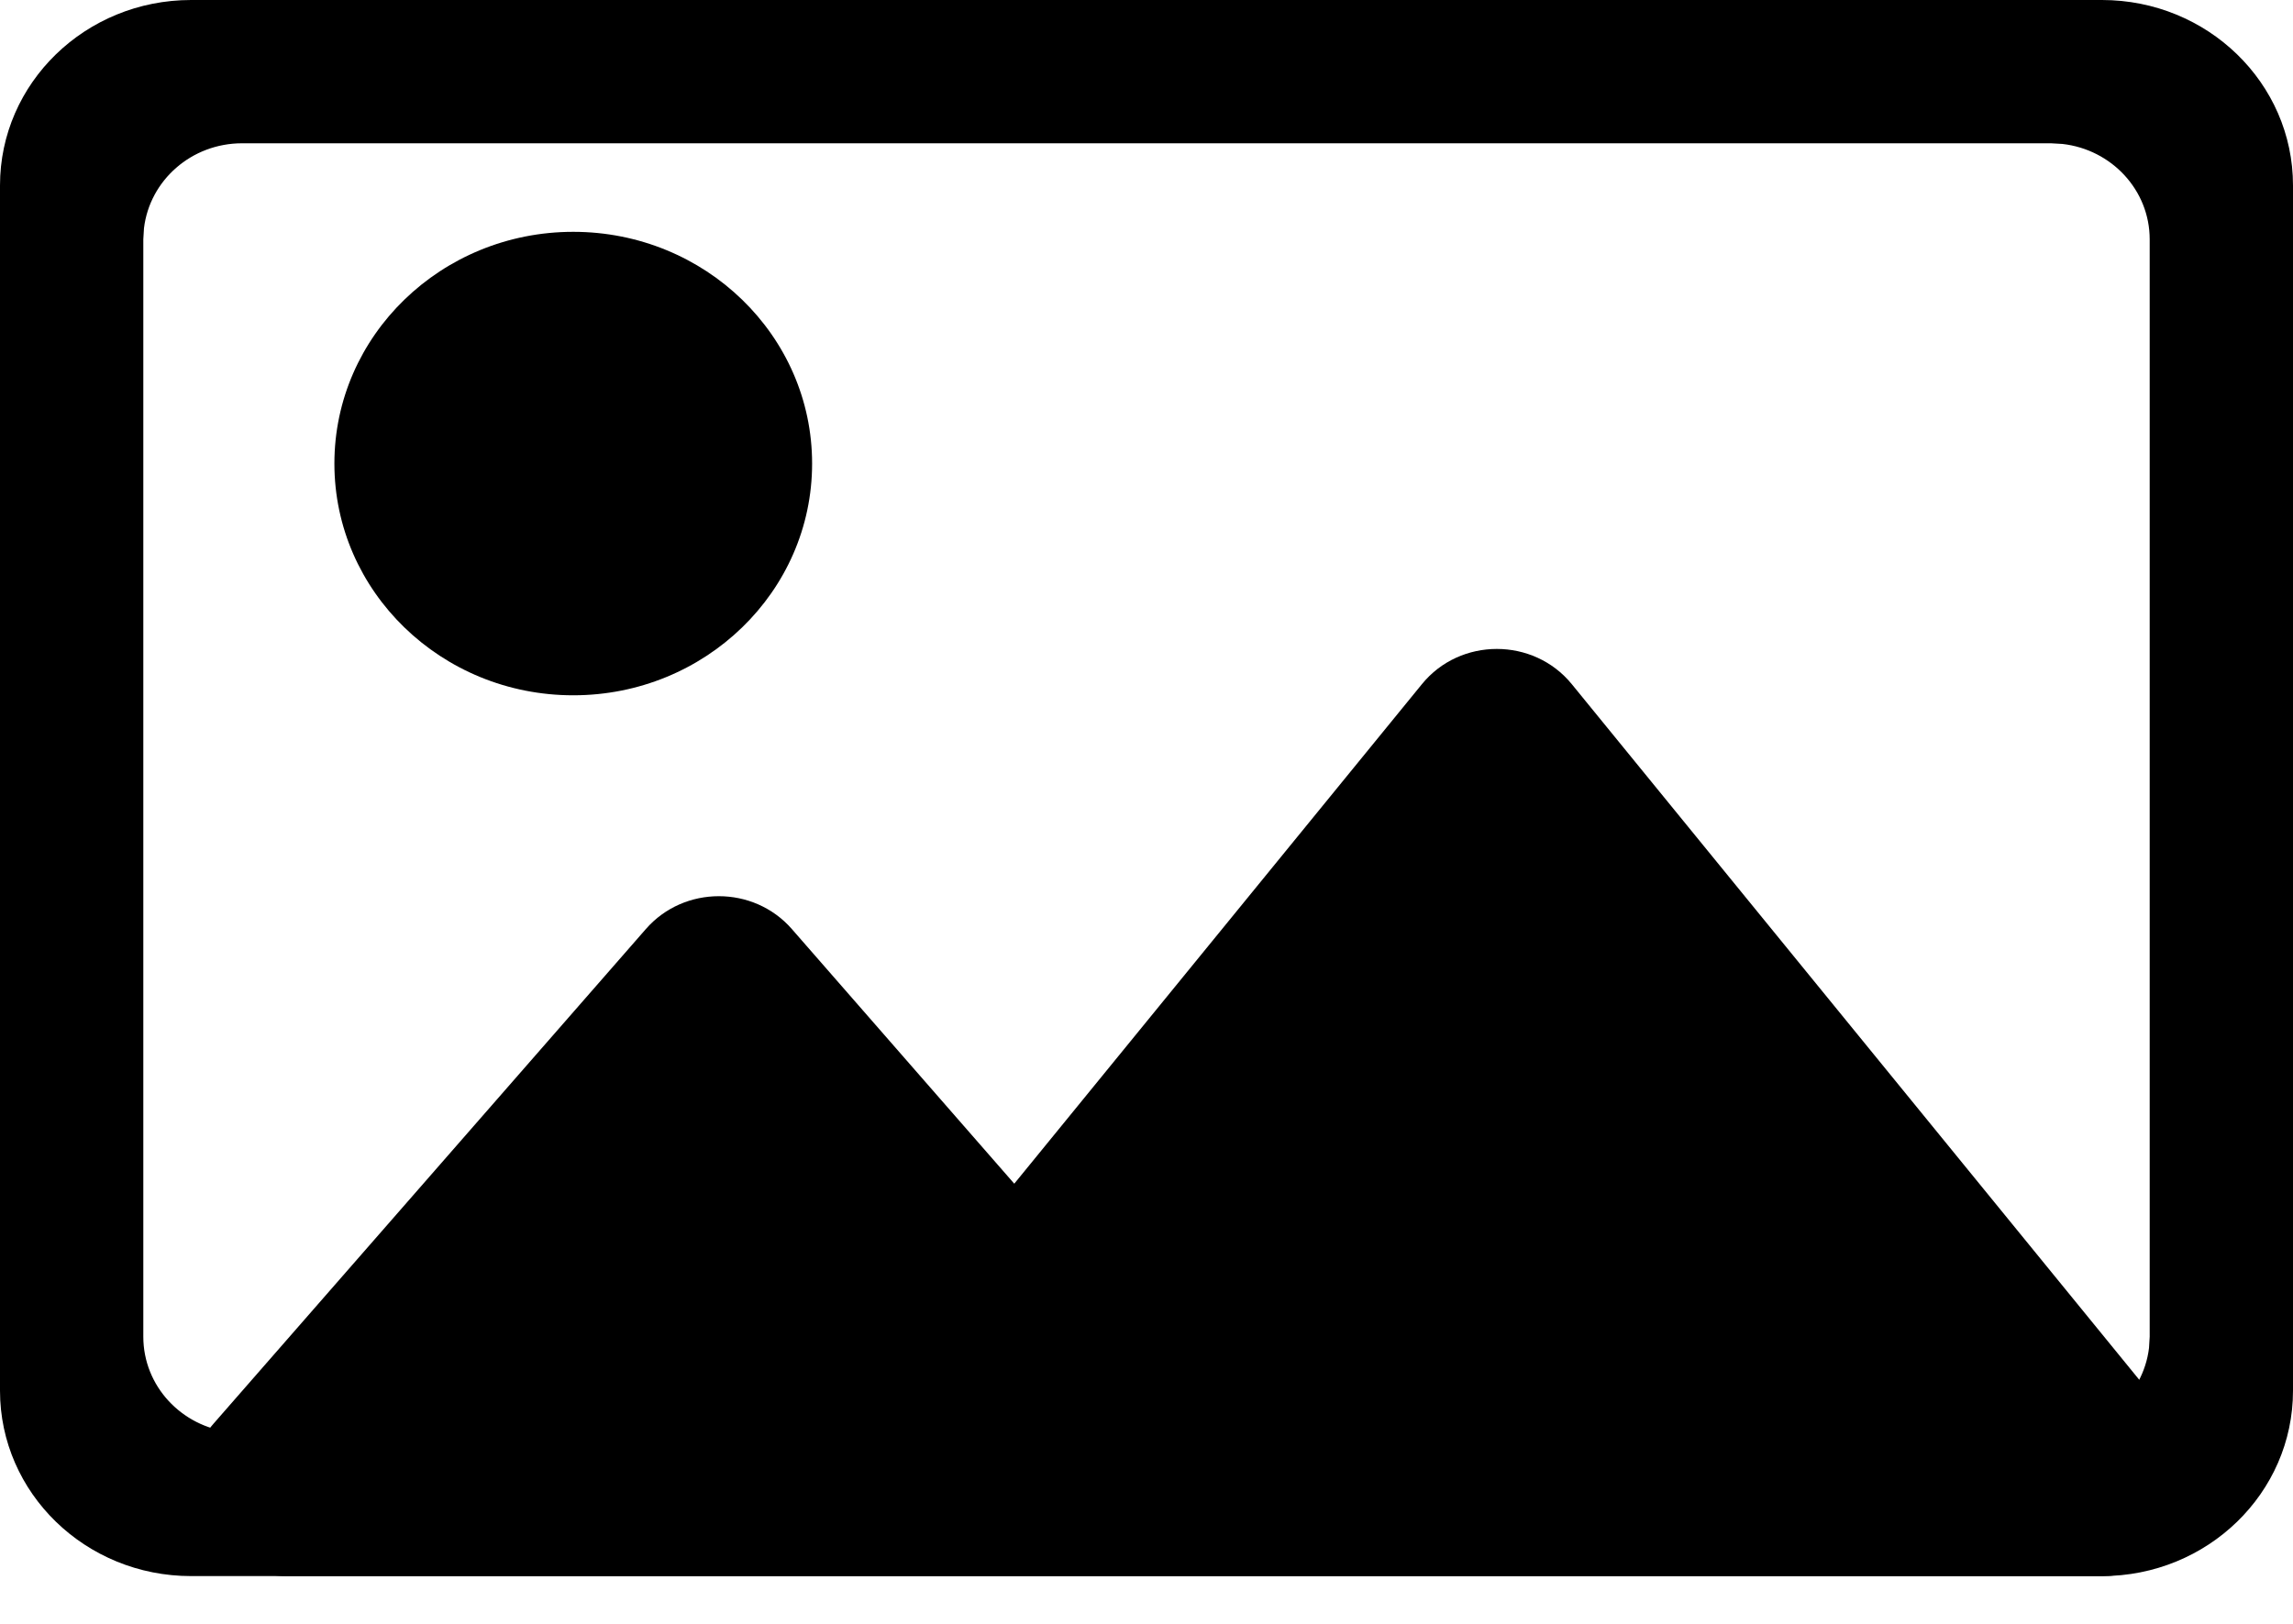 <?xml version="1.0" encoding="UTF-8"?>
<svg width="24px" height="17px" viewBox="0 0 24 17" version="1.1" xmlns="http://www.w3.org/2000/svg" xmlns:xlink="http://www.w3.org/1999/xlink">
    <title>folder-pictures</title>
    <g id="页面-1" stroke="none" stroke-width="1" fill="none" fill-rule="evenodd">
        <g id="folder-pictures" fill="#000000" fill-rule="nonzero">
            <path d="M14.883,7.162 C15.283,6.671 16.05,6.671 16.451,7.162 L16.451,7.162 L22.784,14.927 C23.303,15.563 22.836,16.5 22,16.5 L22,16.5 L3,16.5 C2.148,16.5 1.686,15.532 2.237,14.902 L2.237,14.902 L6.761,9.725 C7.161,9.268 7.887,9.268 8.287,9.725 L8.287,9.725 L10.616,12.392 L14.883,7.162 Z" id="形状结合"></path>
            <path d="M22,0 C23.105,0 24,0.869 24,1.941 L24,14.559 C24,15.631 23.105,16.5 22,16.5 L2,16.5 C0.895,16.5 0,15.631 0,14.559 L0,1.941 C0,0.869 0.895,0 2,0 L22,0 Z M21.466,1.5 L2.534,1.5 C2.004,1.5 1.567,1.888 1.507,2.389 L1.5,2.506 L1.5,13.994 C1.5,14.51 1.899,14.935 2.413,14.993 L2.534,15 L21.466,15 C21.996,15 22.433,14.612 22.493,14.111 L22.5,13.994 L22.5,2.506 C22.5,1.99 22.101,1.565 21.587,1.507 L21.466,1.5 Z" id="形状"></path>
            <ellipse id="椭圆形" cx="6" cy="4.853" rx="2.5" ry="2.426"></ellipse>
        </g>
    </g>
</svg>